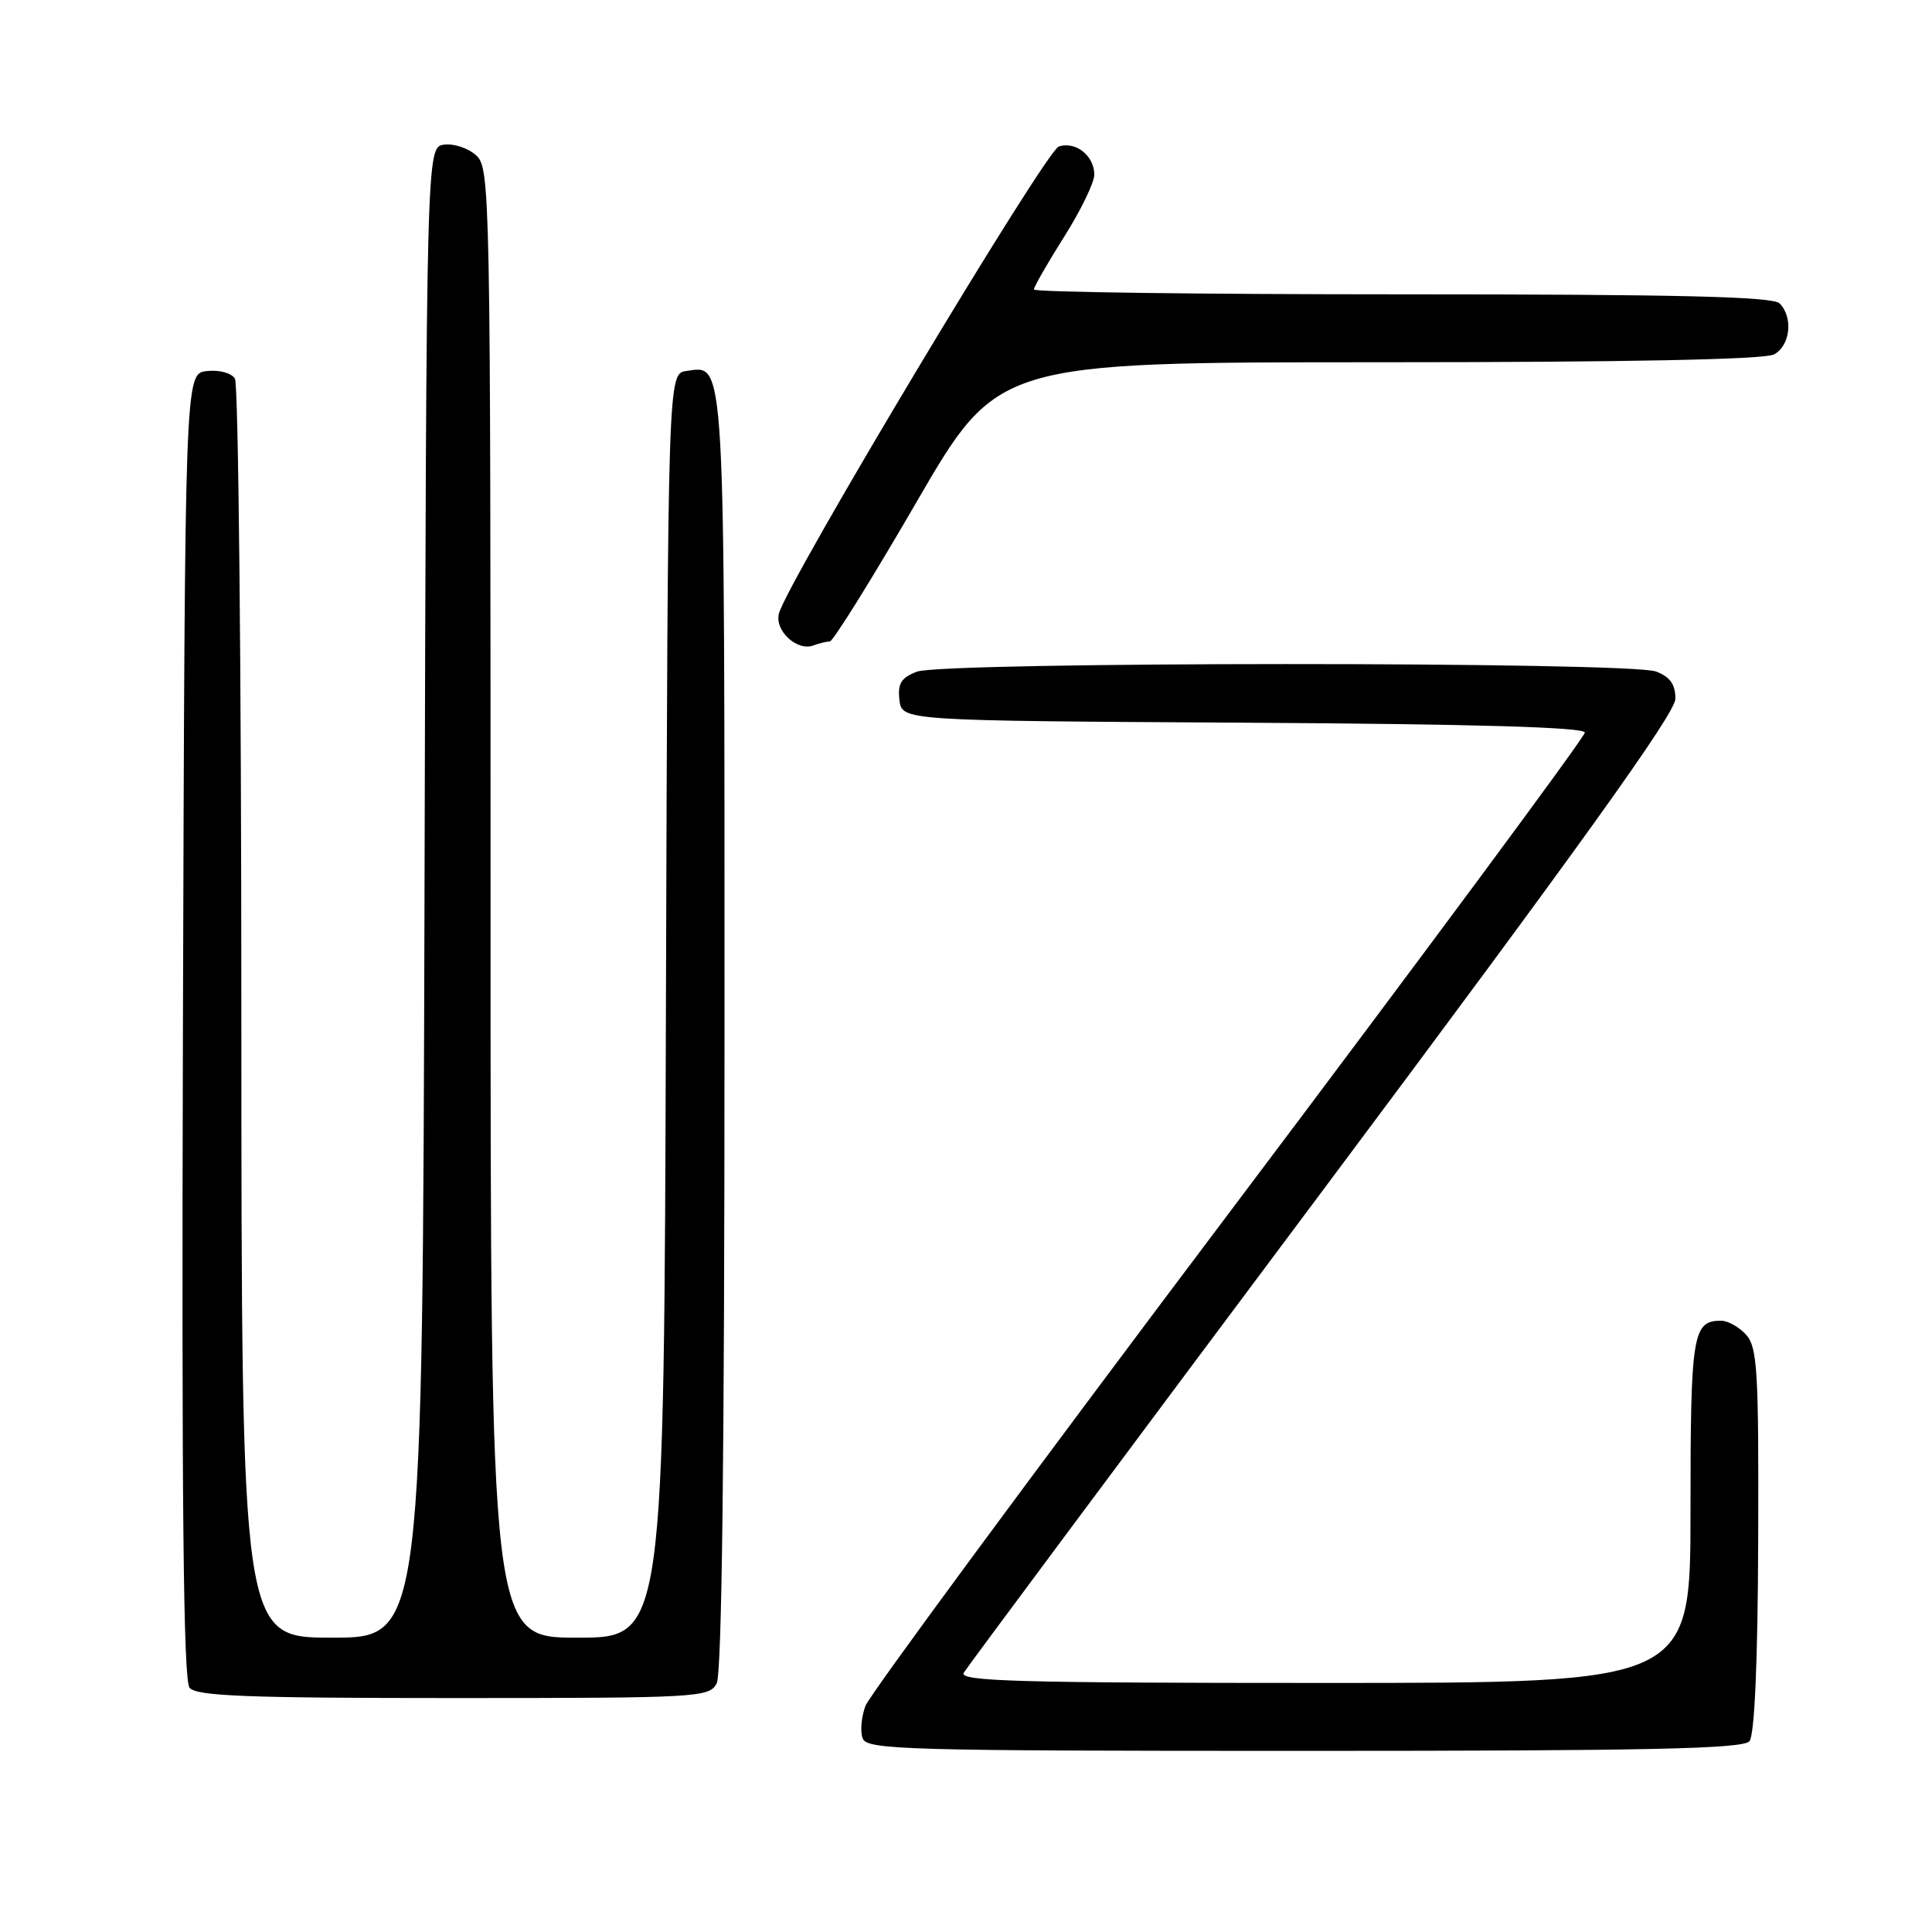 <?xml version="1.0" encoding="UTF-8" standalone="no"?>
<!DOCTYPE svg PUBLIC "-//W3C//DTD SVG 1.1//EN" "http://www.w3.org/Graphics/SVG/1.1/DTD/svg11.dtd" >
<svg xmlns="http://www.w3.org/2000/svg" xmlns:xlink="http://www.w3.org/1999/xlink" version="1.1" viewBox="0 0 256 256">
 <g >
 <path fill="currentColor"
d=" M 231.81 230.72 C 232.49 229.91 232.91 220.34 232.97 204.08 C 233.05 181.63 232.86 178.51 231.37 176.86 C 230.45 175.84 228.95 175.00 228.05 175.00 C 224.28 175.00 224.00 176.75 224.00 200.20 C 224.00 223.00 224.00 223.00 175.45 223.00 C 134.99 223.00 127.03 222.78 127.70 221.65 C 128.14 220.91 149.54 192.16 175.25 157.77 C 209.30 112.21 222.00 94.51 222.00 92.59 C 222.00 90.68 221.29 89.68 219.43 88.98 C 215.94 87.65 124.99 87.67 121.50 89.00 C 119.40 89.80 118.93 90.56 119.18 92.75 C 119.50 95.50 119.50 95.50 164.75 95.76 C 195.53 95.94 210.00 96.36 210.00 97.07 C 210.00 97.65 188.78 126.30 162.85 160.73 C 136.91 195.17 115.24 224.55 114.68 226.03 C 114.13 227.50 113.96 229.45 114.31 230.35 C 114.88 231.86 119.99 232.00 172.85 232.00 C 218.59 232.00 230.98 231.73 231.81 230.72 Z  M 94.96 223.07 C 95.65 221.78 96.00 193.01 96.00 136.76 C 96.00 46.00 96.14 48.42 90.94 49.16 C 88.50 49.50 88.50 49.50 88.24 133.25 C 87.99 217.00 87.99 217.00 76.49 217.00 C 65.00 217.00 65.00 217.00 65.00 119.65 C 65.00 24.98 64.95 22.26 63.08 20.57 C 62.03 19.62 60.12 18.99 58.83 19.17 C 56.50 19.50 56.50 19.50 56.25 118.25 C 55.99 217.00 55.99 217.00 44.00 217.00 C 32.00 217.00 32.00 217.00 31.98 134.25 C 31.98 88.74 31.59 50.90 31.13 50.17 C 30.65 49.41 29.03 48.98 27.39 49.17 C 24.50 49.50 24.50 49.50 24.24 135.89 C 24.06 198.89 24.29 222.65 25.12 223.64 C 26.03 224.74 32.78 225.00 60.09 225.00 C 92.52 225.00 93.97 224.92 94.96 223.07 Z  M 109.95 85.00 C 110.38 85.00 115.56 76.67 121.46 66.50 C 132.19 48.00 132.19 48.00 182.66 48.00 C 215.54 48.00 233.81 47.64 235.07 46.96 C 237.23 45.81 237.64 42.04 235.80 40.20 C 234.90 39.30 222.42 39.00 185.80 39.00 C 158.96 39.00 137.00 38.71 137.00 38.36 C 137.00 38.00 138.80 34.87 141.00 31.38 C 143.20 27.90 145.00 24.19 145.00 23.15 C 145.00 20.64 142.55 18.69 140.30 19.41 C 138.56 19.96 104.30 77.13 103.21 81.30 C 102.62 83.58 105.64 86.35 107.80 85.52 C 108.55 85.23 109.52 85.00 109.95 85.00 Z "/>
</g>
</svg>
